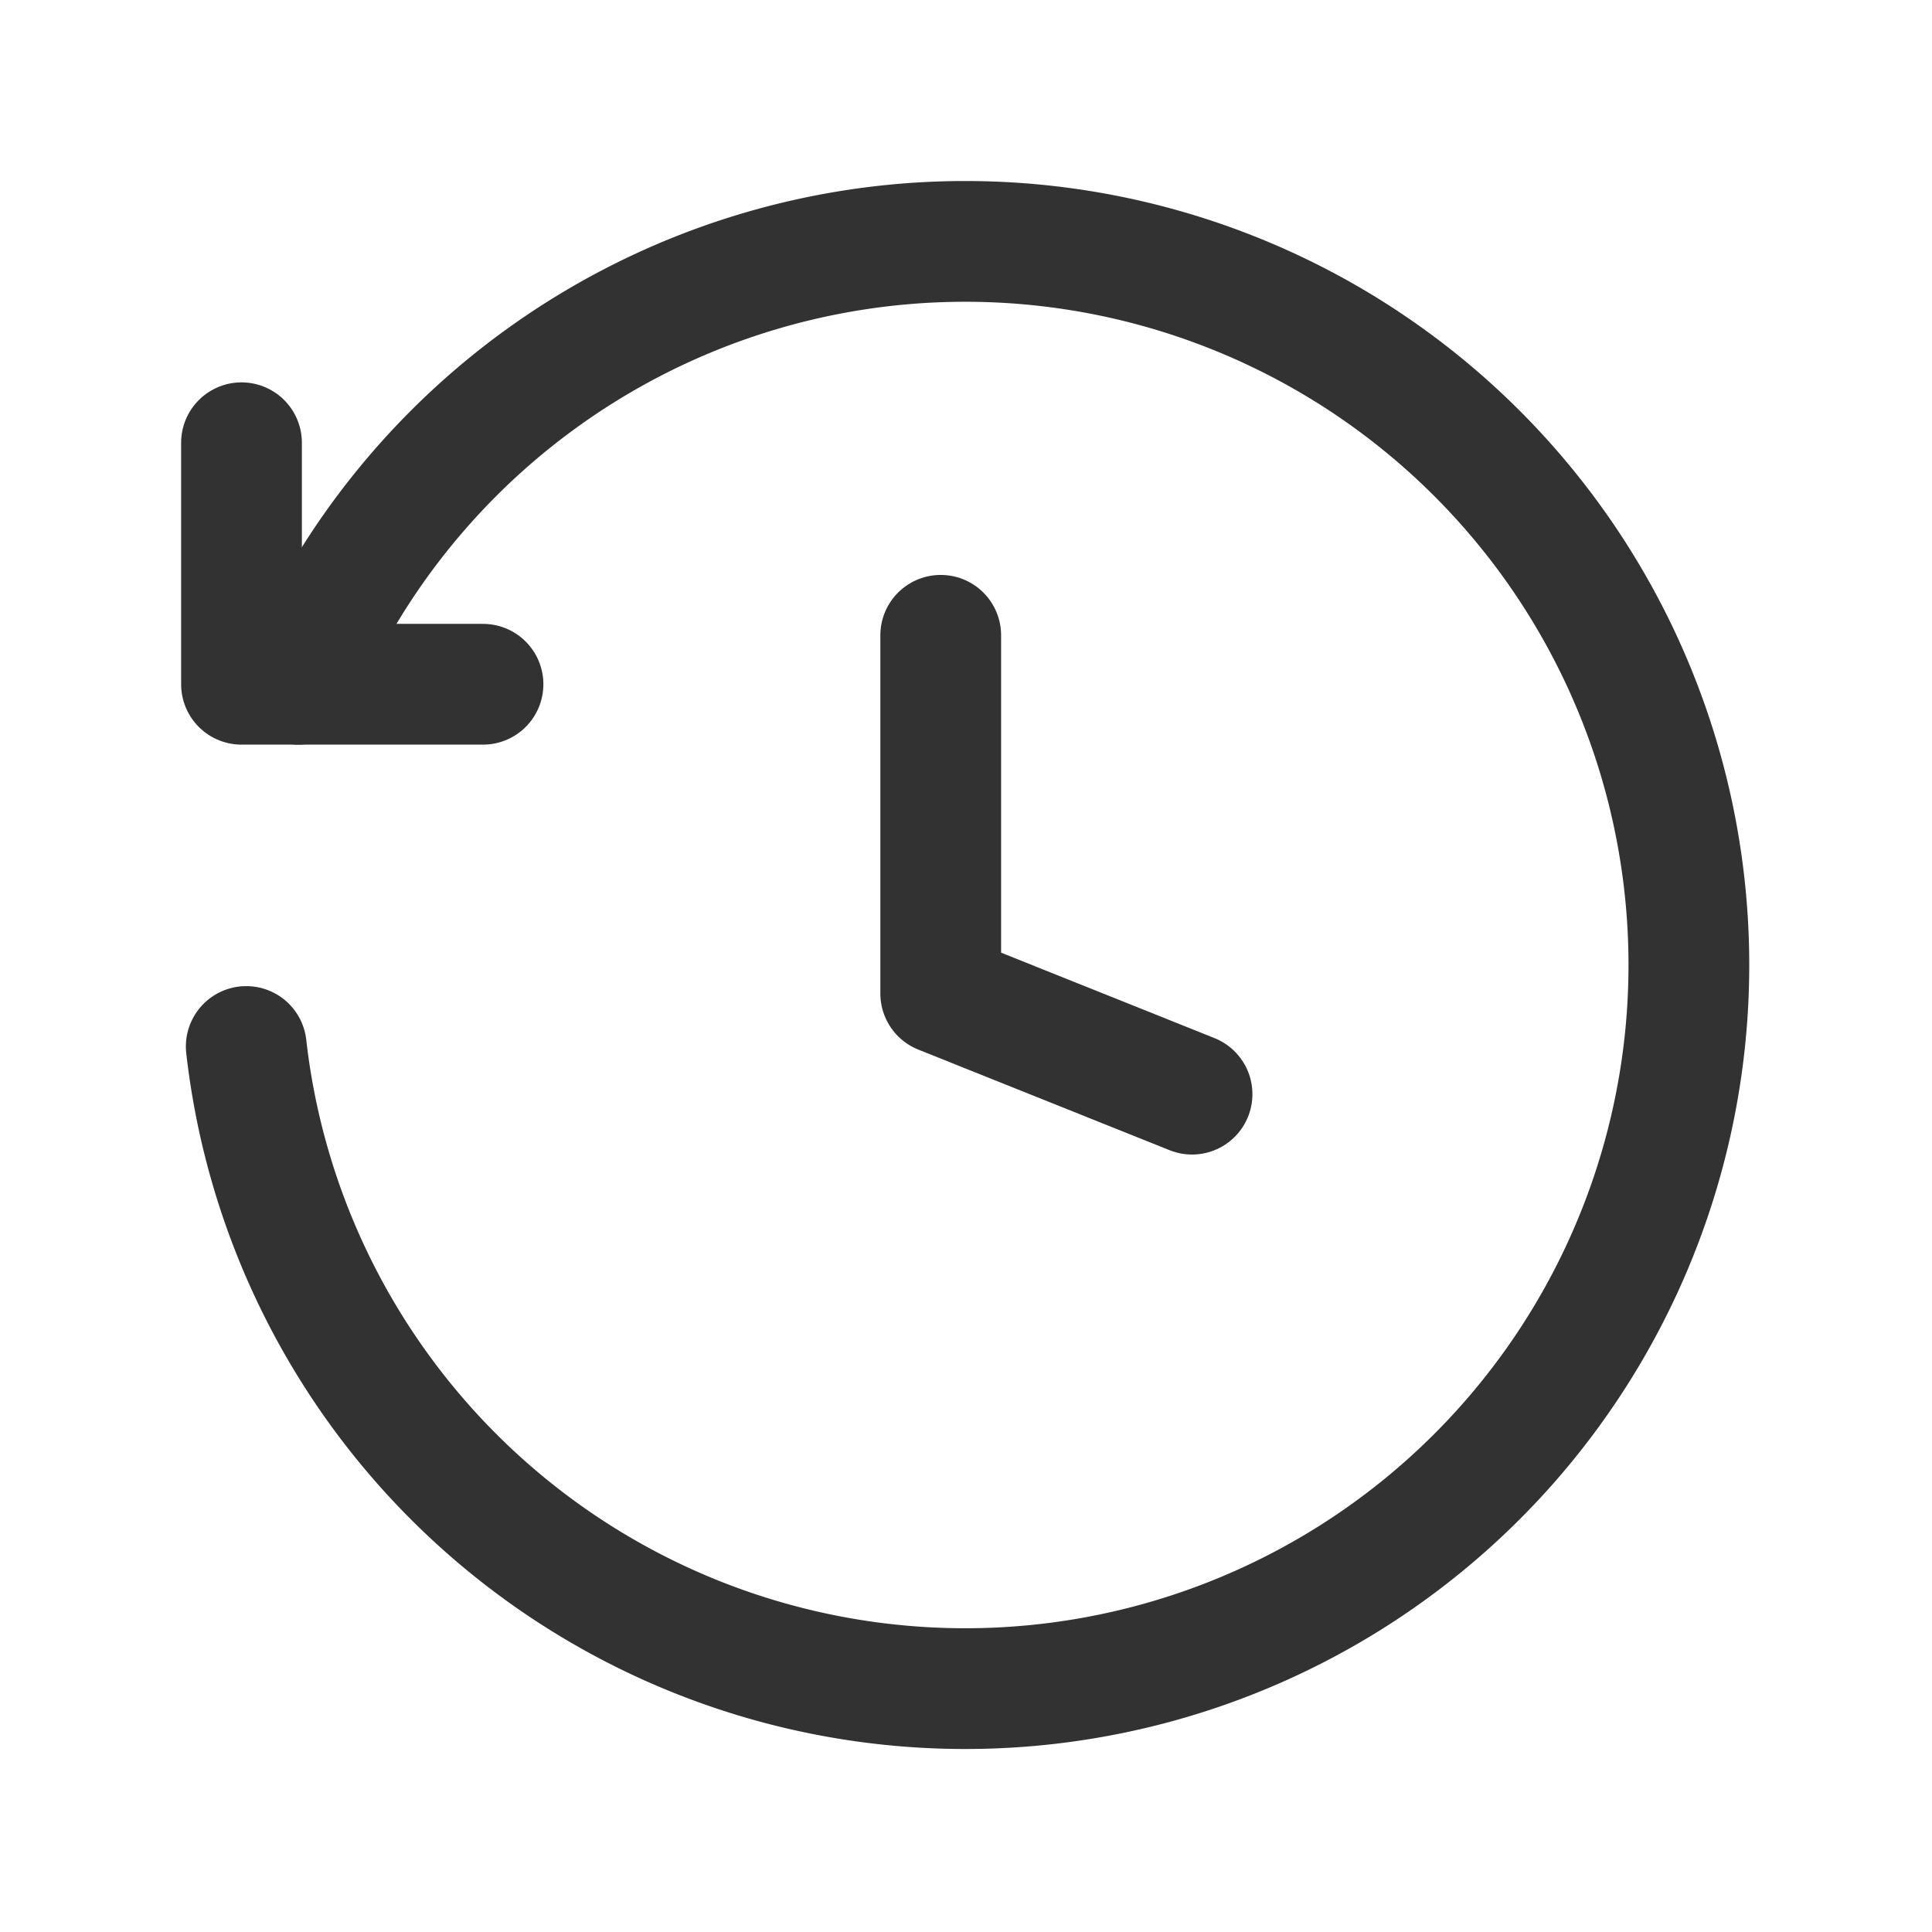 <svg id="Layer_3" data-name="Layer 3" xmlns="http://www.w3.org/2000/svg" viewBox="0 0 24 24"><title>time-loading-back</title><polyline points="14.808 13.592 11.686 12.342 11.686 7.892" fill="none" stroke="#323232" stroke-linecap="round" stroke-linejoin="round" stroke-width="1.5"/><polyline points="3 5.5 3 8.5 6 8.5" fill="none" stroke="#323232" stroke-linecap="round" stroke-linejoin="round" stroke-width="1.5"/><path d="M3.059,13a8.989,8.989,0,1,0,.647-4.5" fill="none" stroke="#323232" stroke-linecap="round" stroke-linejoin="round" stroke-width="1.5"/><rect width="24" height="24" fill="none"/></svg>
